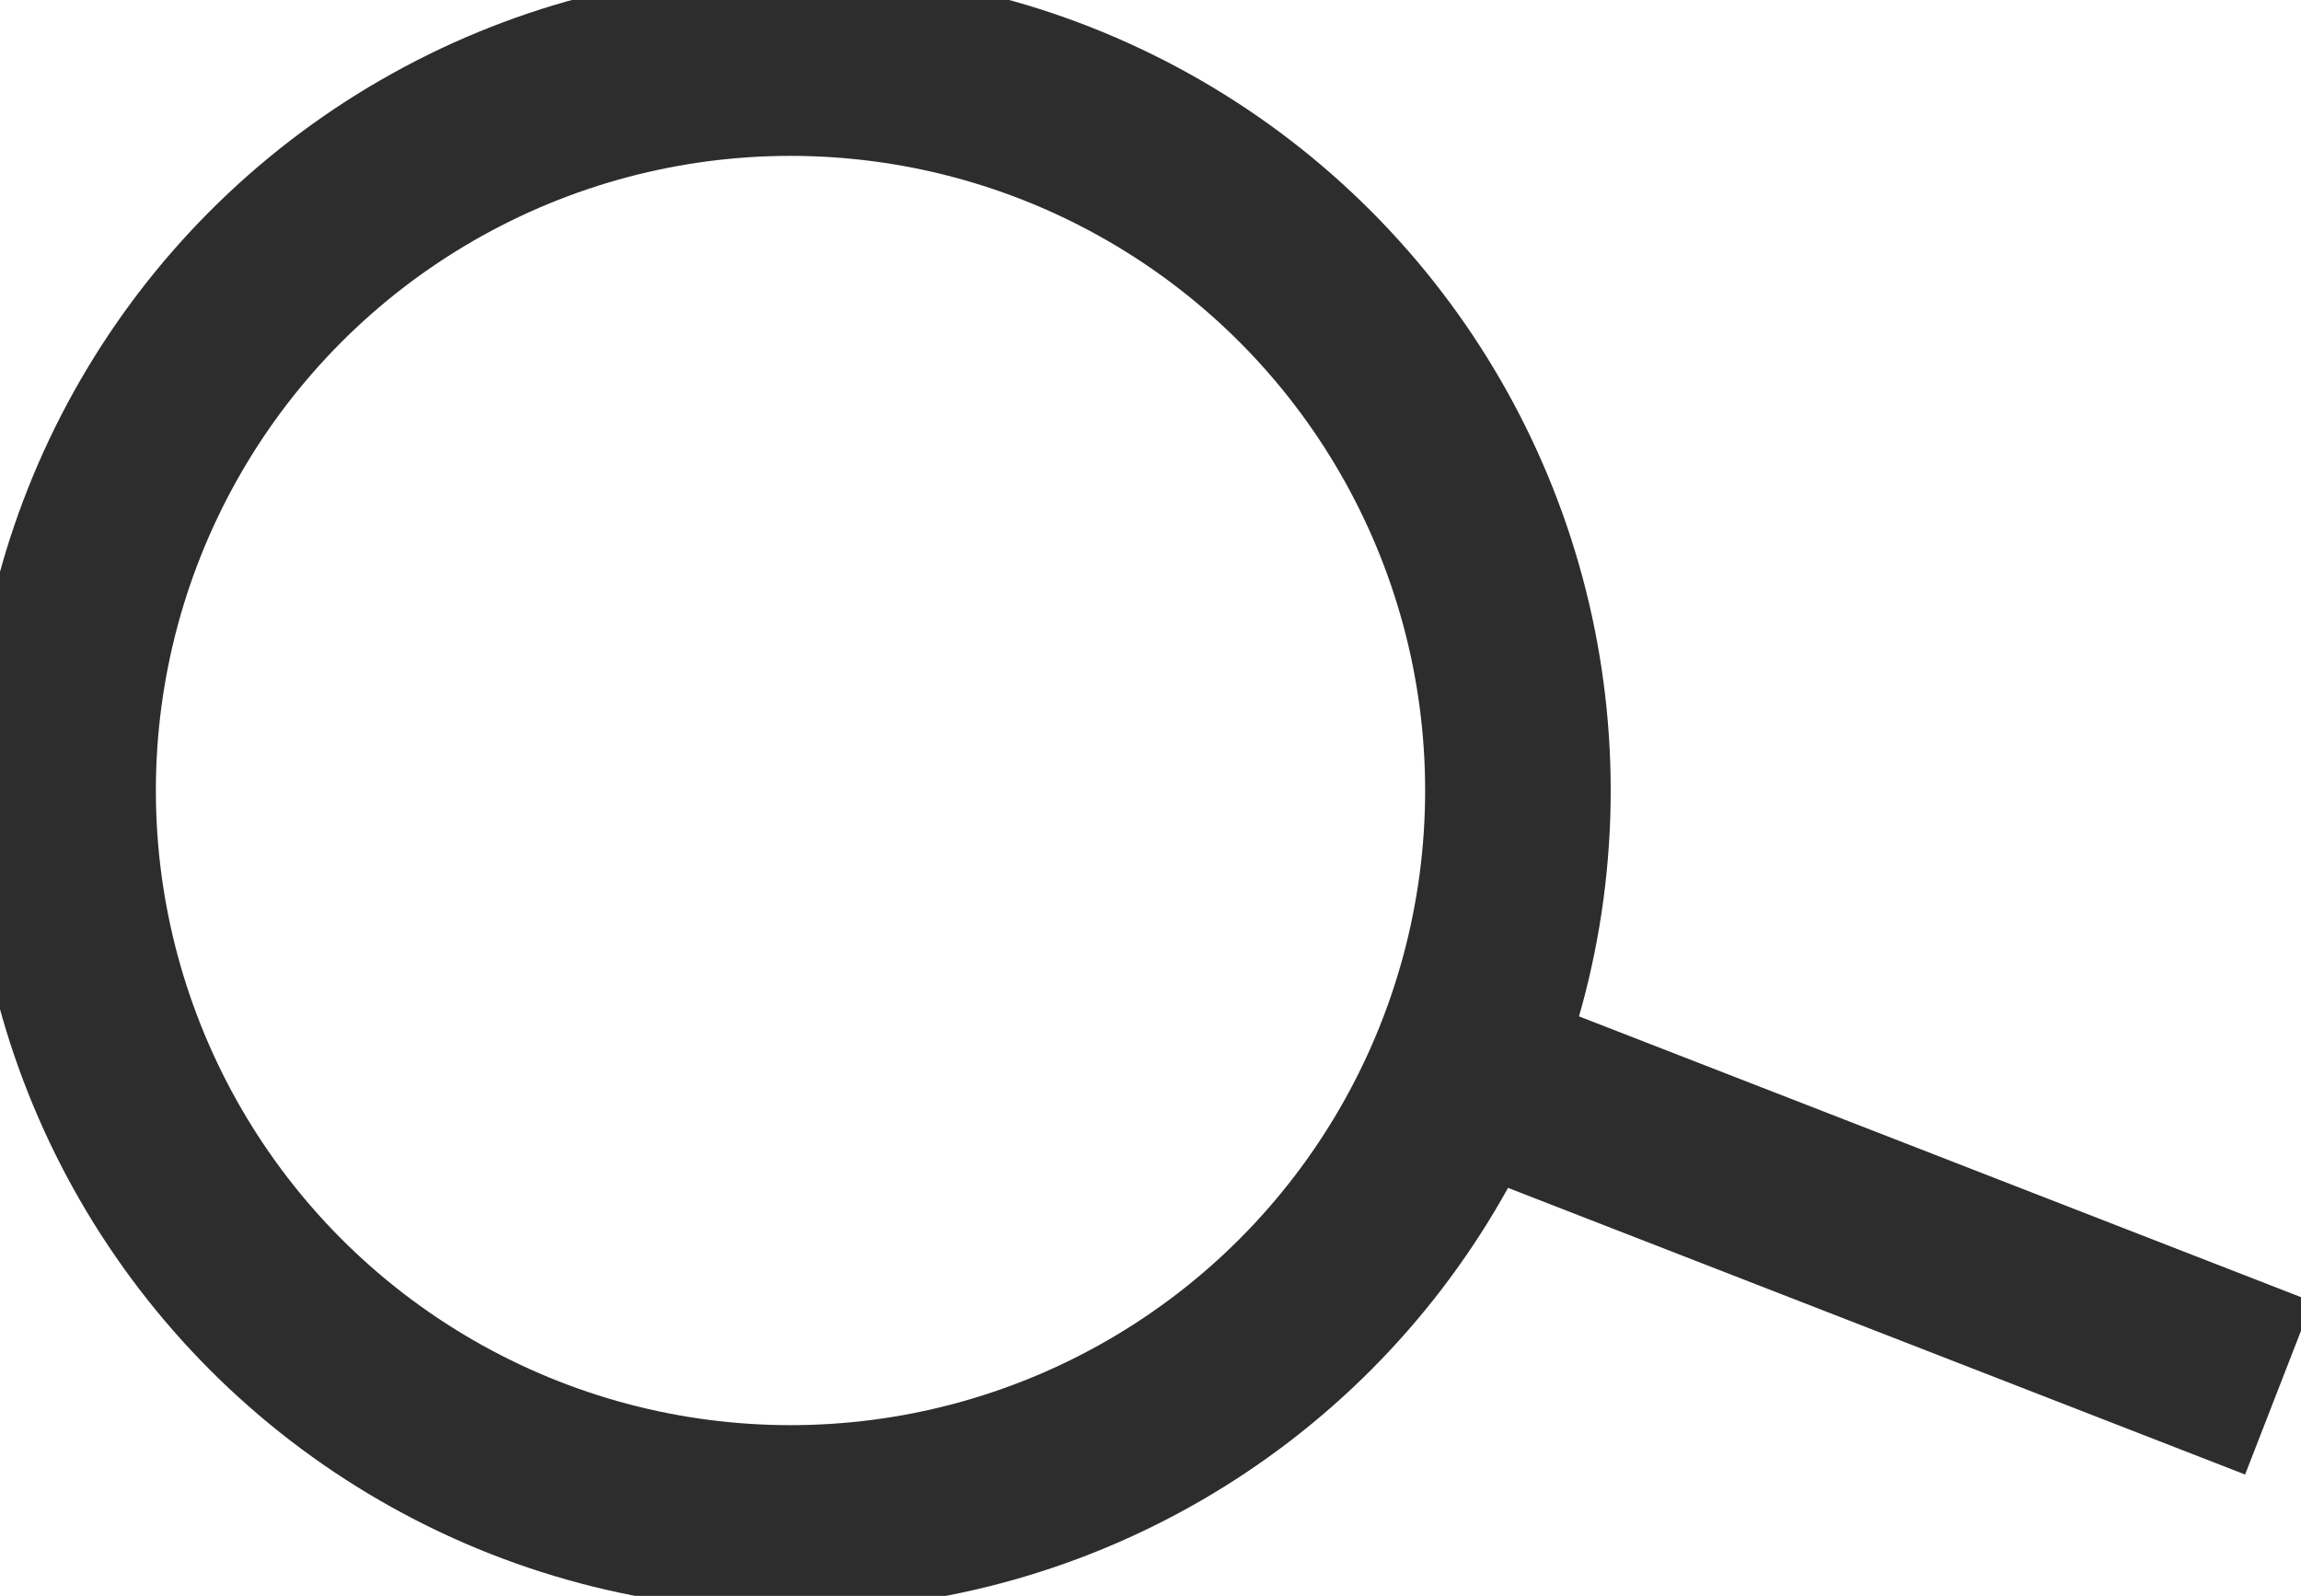 <?xml version="1.0" encoding="utf-8"?>
<!-- Generator: Adobe Illustrator 24.0.0, SVG Export Plug-In . SVG Version: 6.00 Build 0)  -->
<svg version="1.1" id="레이어_1" xmlns="http://www.w3.org/2000/svg" xmlns:xlink="http://www.w3.org/1999/xlink" x="0px"
	 y="0px" viewBox="0 0 62 43" style="enable-background:new 0 0 62 43;" xml:space="preserve">
<style type="text/css">
	.st0{fill:none;stroke:#2D2D2D;stroke-width:5;stroke-miterlimit:10;}
</style>
<g>
	<circle class="st0" cx="21.3" cy="21.3" r="19.6"/>
	<line class="st0" x1="39.8" y1="29" x2="61.4" y2="37.4"/>
</g>
</svg>
